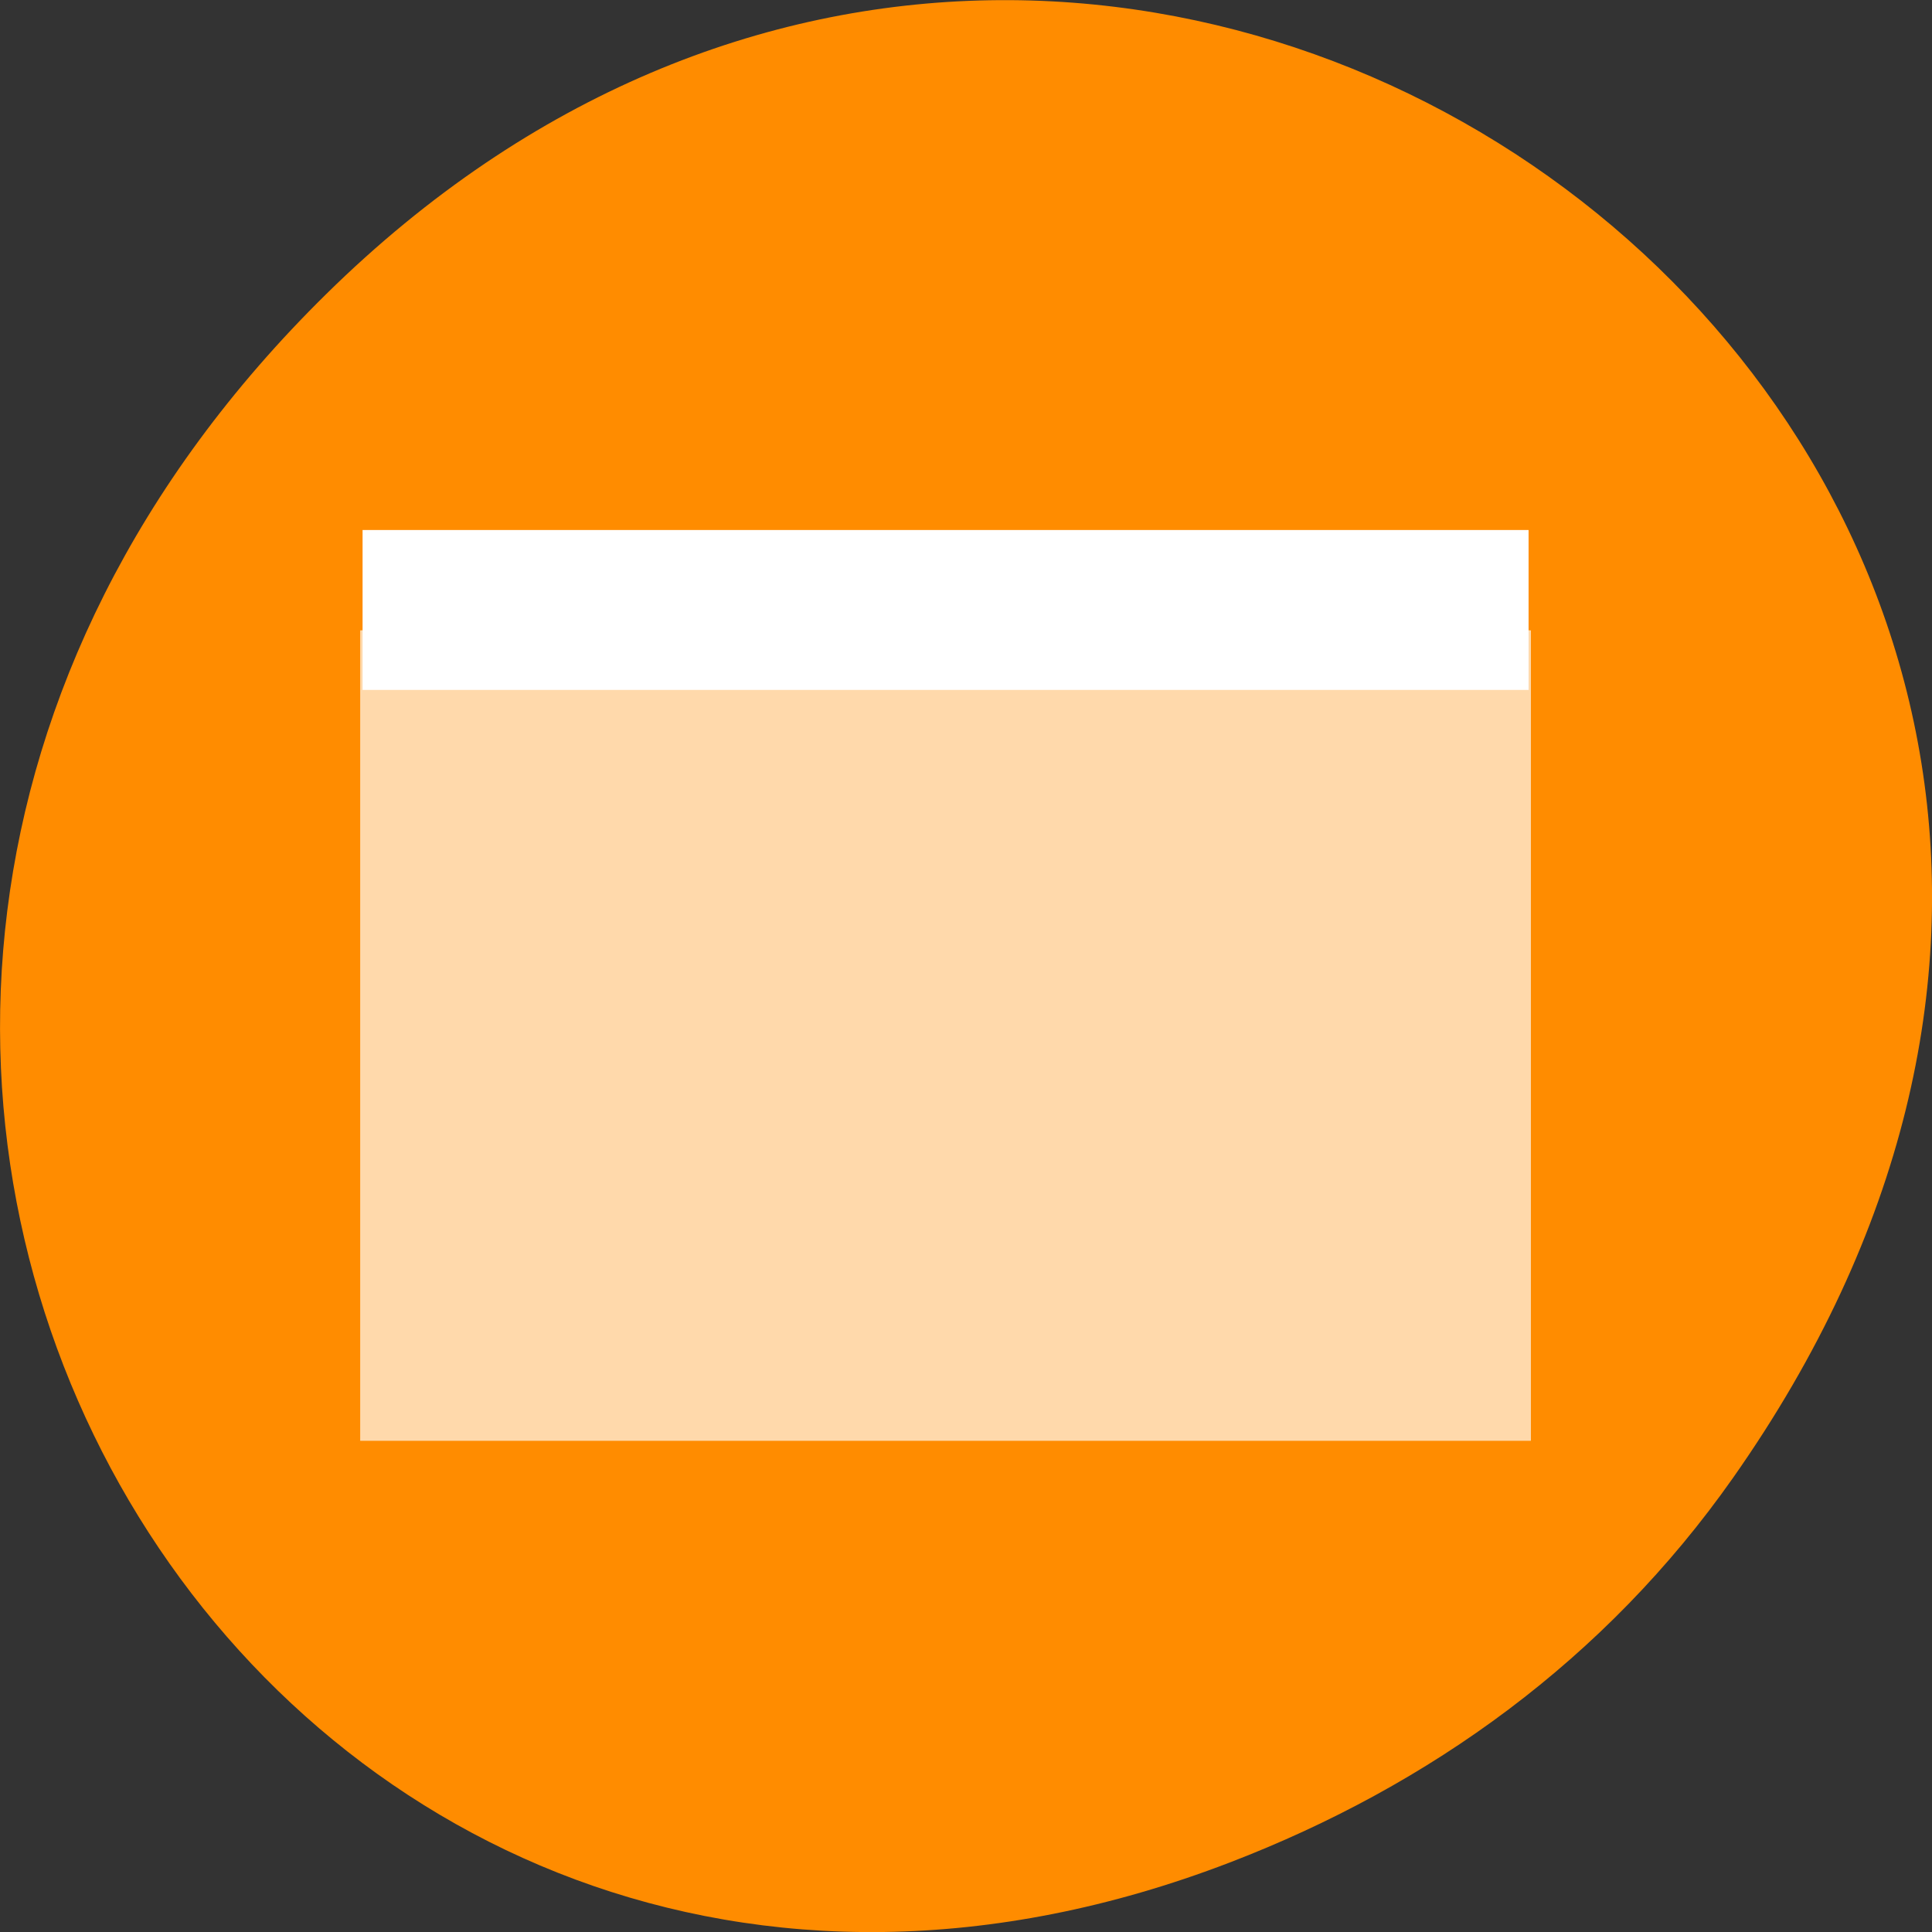 <svg xmlns="http://www.w3.org/2000/svg" viewBox="0 0 48 48"><rect x="0" y="0" width="48" height="48" fill="#333333" stroke="none"/><path d="m 43.055 36.719 c 17.262 -24.547 -14.613 -49.422 -34.945 -29.418 c -19.16 18.844 -1.398 48.125 22.441 38.973 c 4.973 -1.91 9.336 -5.047 12.504 -9.555" style="fill:#ff8c00"/><g style="fill:#fff"><path d="m 8.957 15.66 h 29.066 c 0.008 0 0.012 0.004 0.012 0.012 v 20.117 c 0 0.004 -0.004 0.008 -0.012 0.008 h -29.066 c -0.004 0 -0.008 -0.004 -0.008 -0.008 v -20.117 c 0 -0.008 0.004 -0.012 0.008 -0.012" style="fill-opacity:0.671"/><path d="m 37.977 13.168 h -28.969 v 3.973 h 28.969"/></g></svg>